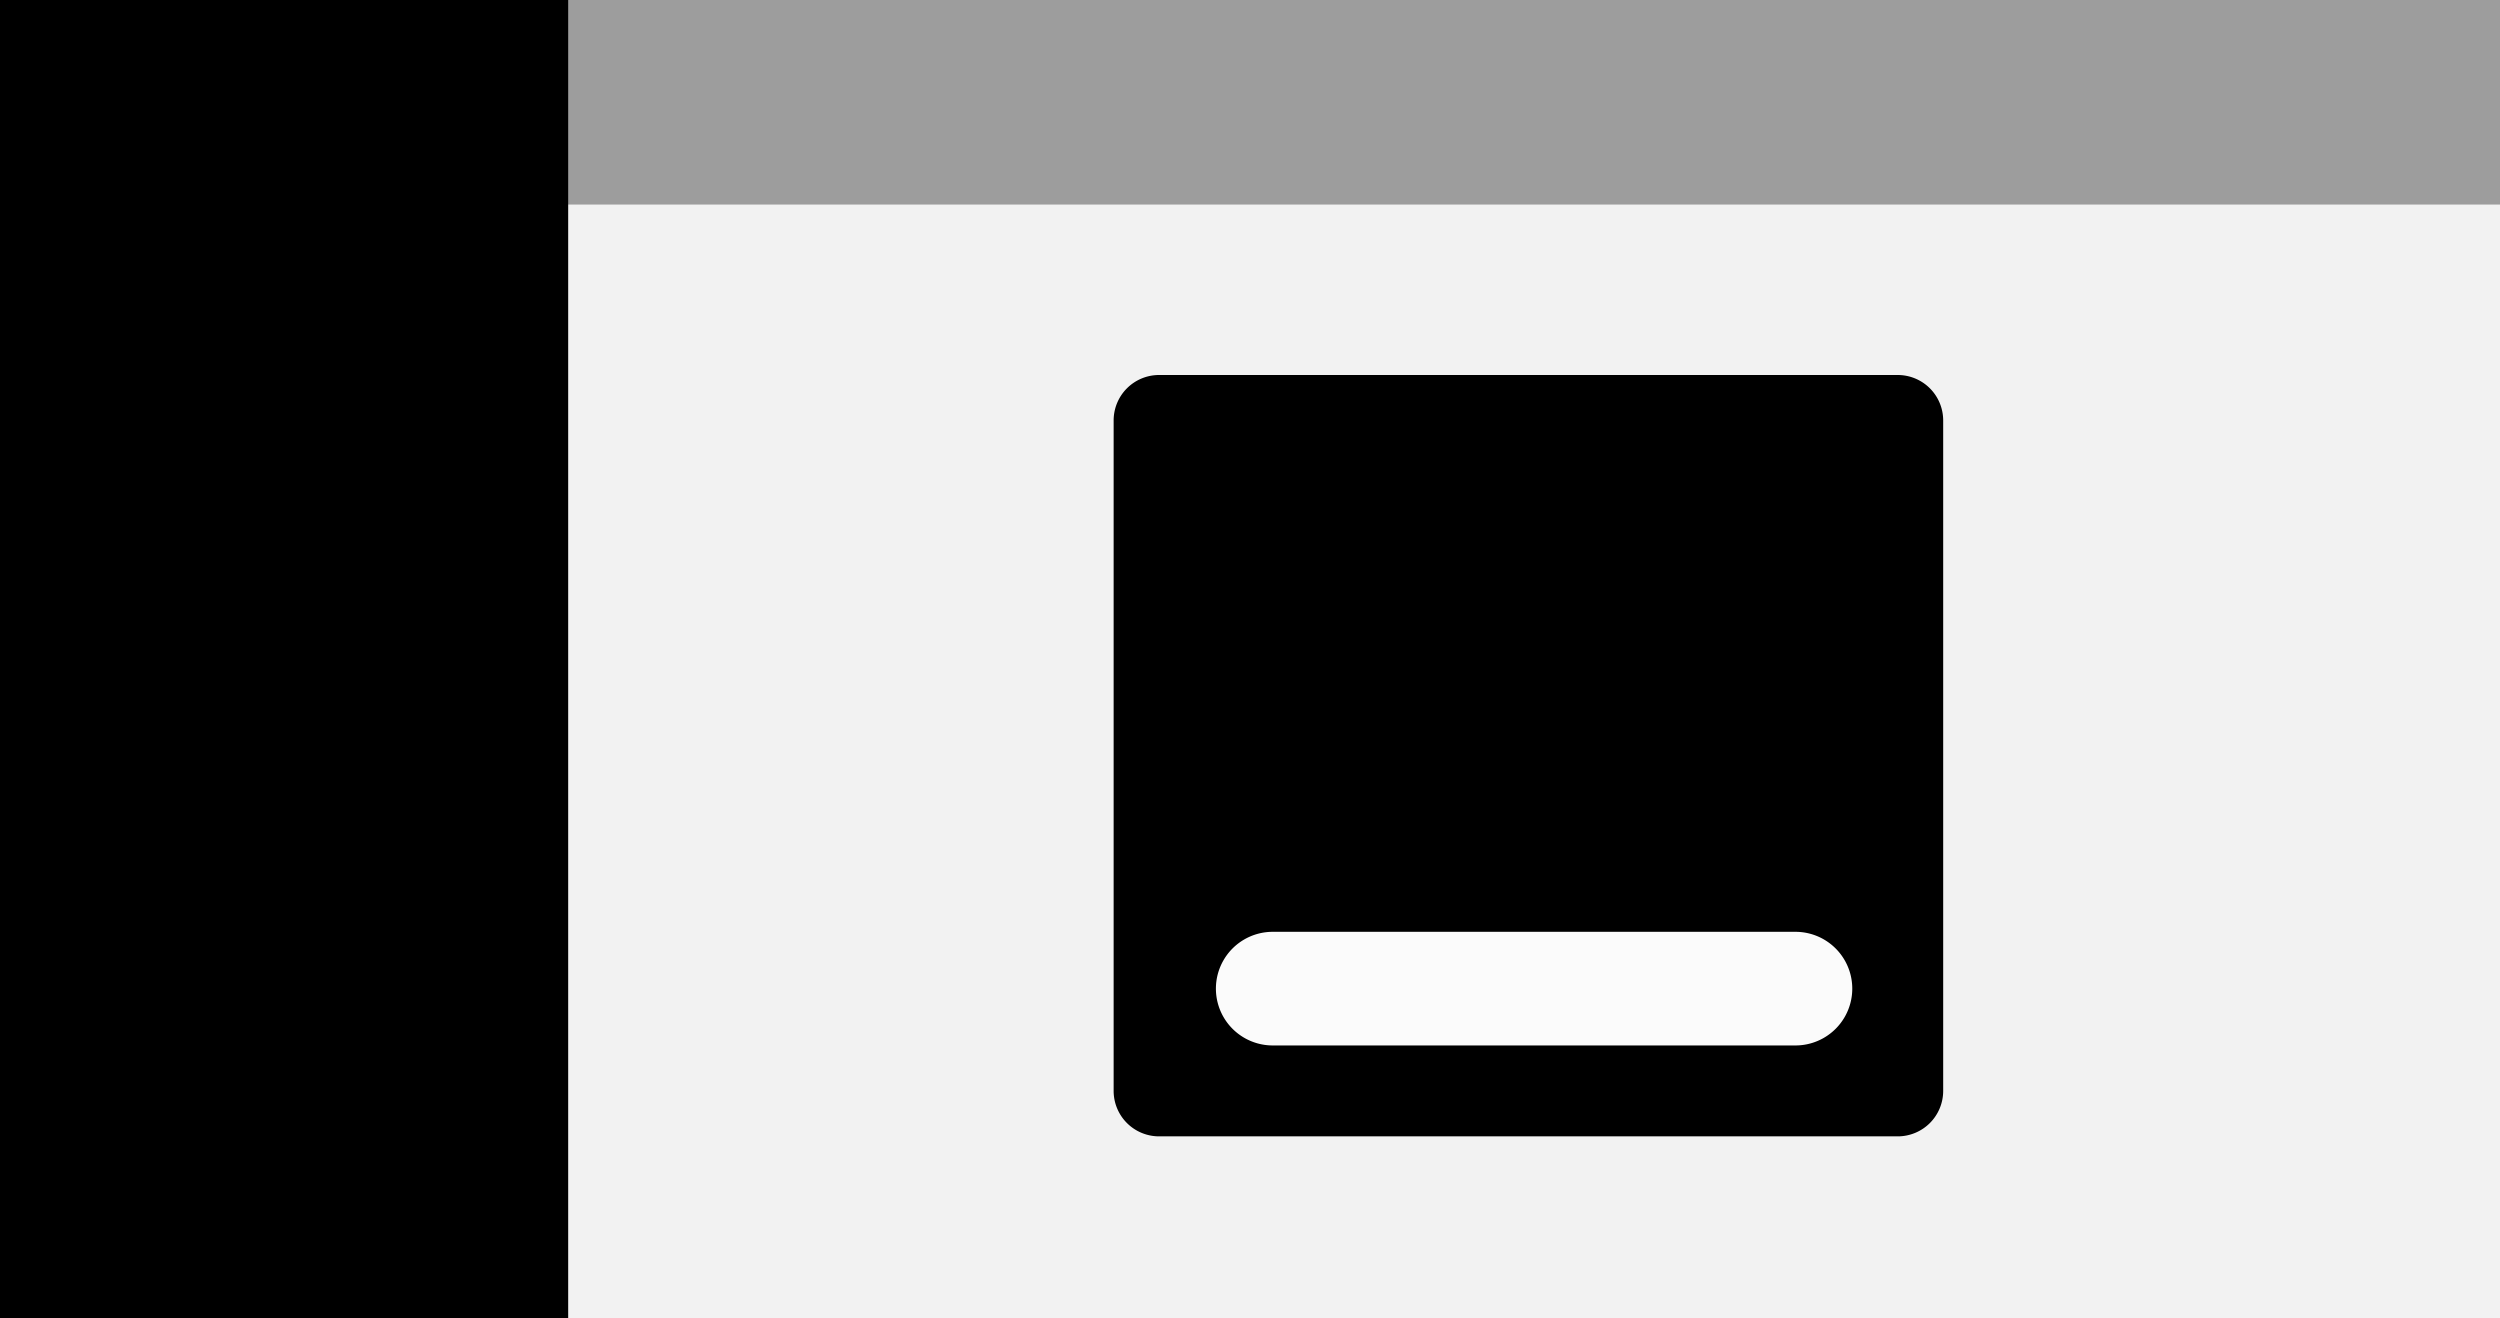 <svg xmlns="http://www.w3.org/2000/svg" viewBox="0 0 220 116"><path fill="#F2F2F2" d="M0 0h220v116H0z"/><path fill="#9D9D9D" d="M0 0h220v18H0z"/><path fill="#000" d="M0 0h50v116H0zm102 33h65a4 4 0 0 1 4 4v59a4 4 0 0 1-4 4h-65a4 4 0 0 1-4-4V37a4 4 0 0 1 4-4Z"/><path fill="#FBFBFB" d="M112 82h46a5 5 0 1 1 0 10h-46a5 5 0 1 1 0-10Z"/></svg>